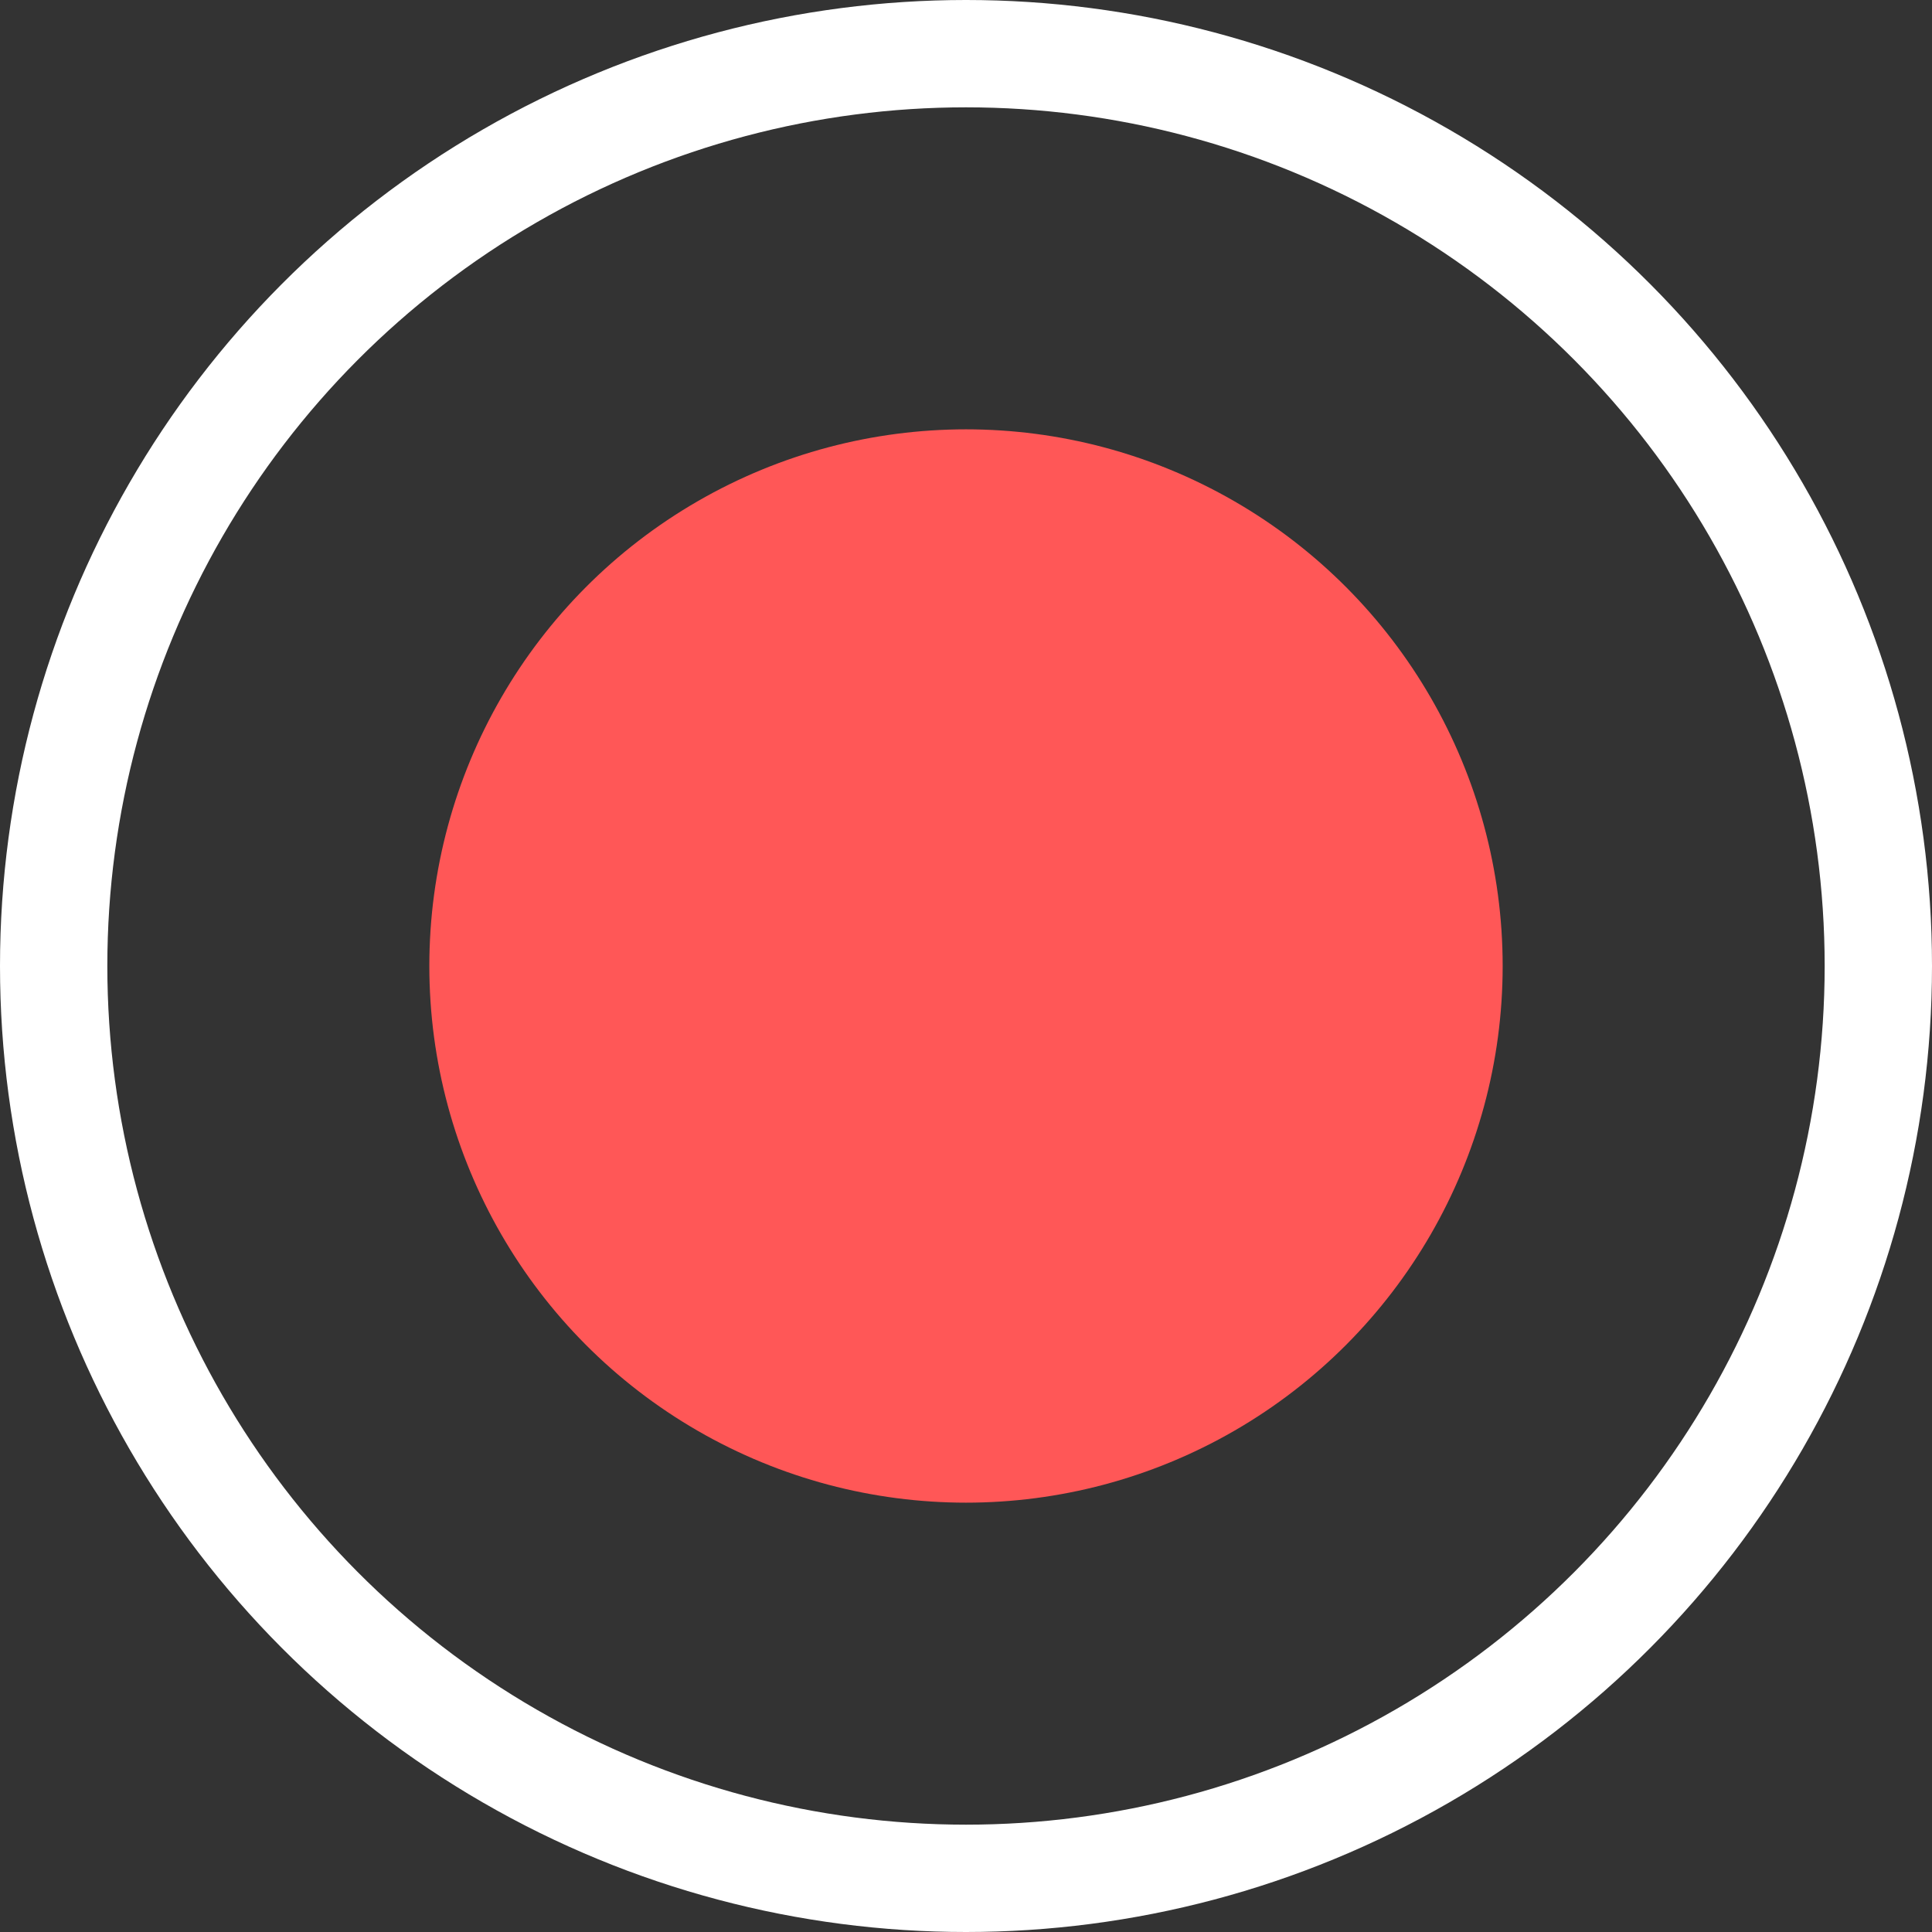 <svg xmlns="http://www.w3.org/2000/svg" width="18" height="18" viewBox="0 0 18 18">
  <rect x="0" y="0" width="18" height="18" fill="#333333" stroke="none"/>
  <g id="ic_key_down" transform="translate(-137 -312)">
    <g id="타원_28" data-name="타원 28" transform="translate(137 312)" fill="none" stroke="#fff" stroke-width="1">
      <circle cx="9" cy="9" r="9" stroke="none"/>
      <circle cx="9" cy="9" r="8.5" fill="none"/>
    </g>
    <circle id="타원_29" data-name="타원 29" cx="5" cy="5" r="5" transform="translate(141 316)" fill="#ff5757"/>
  </g>
</svg>
